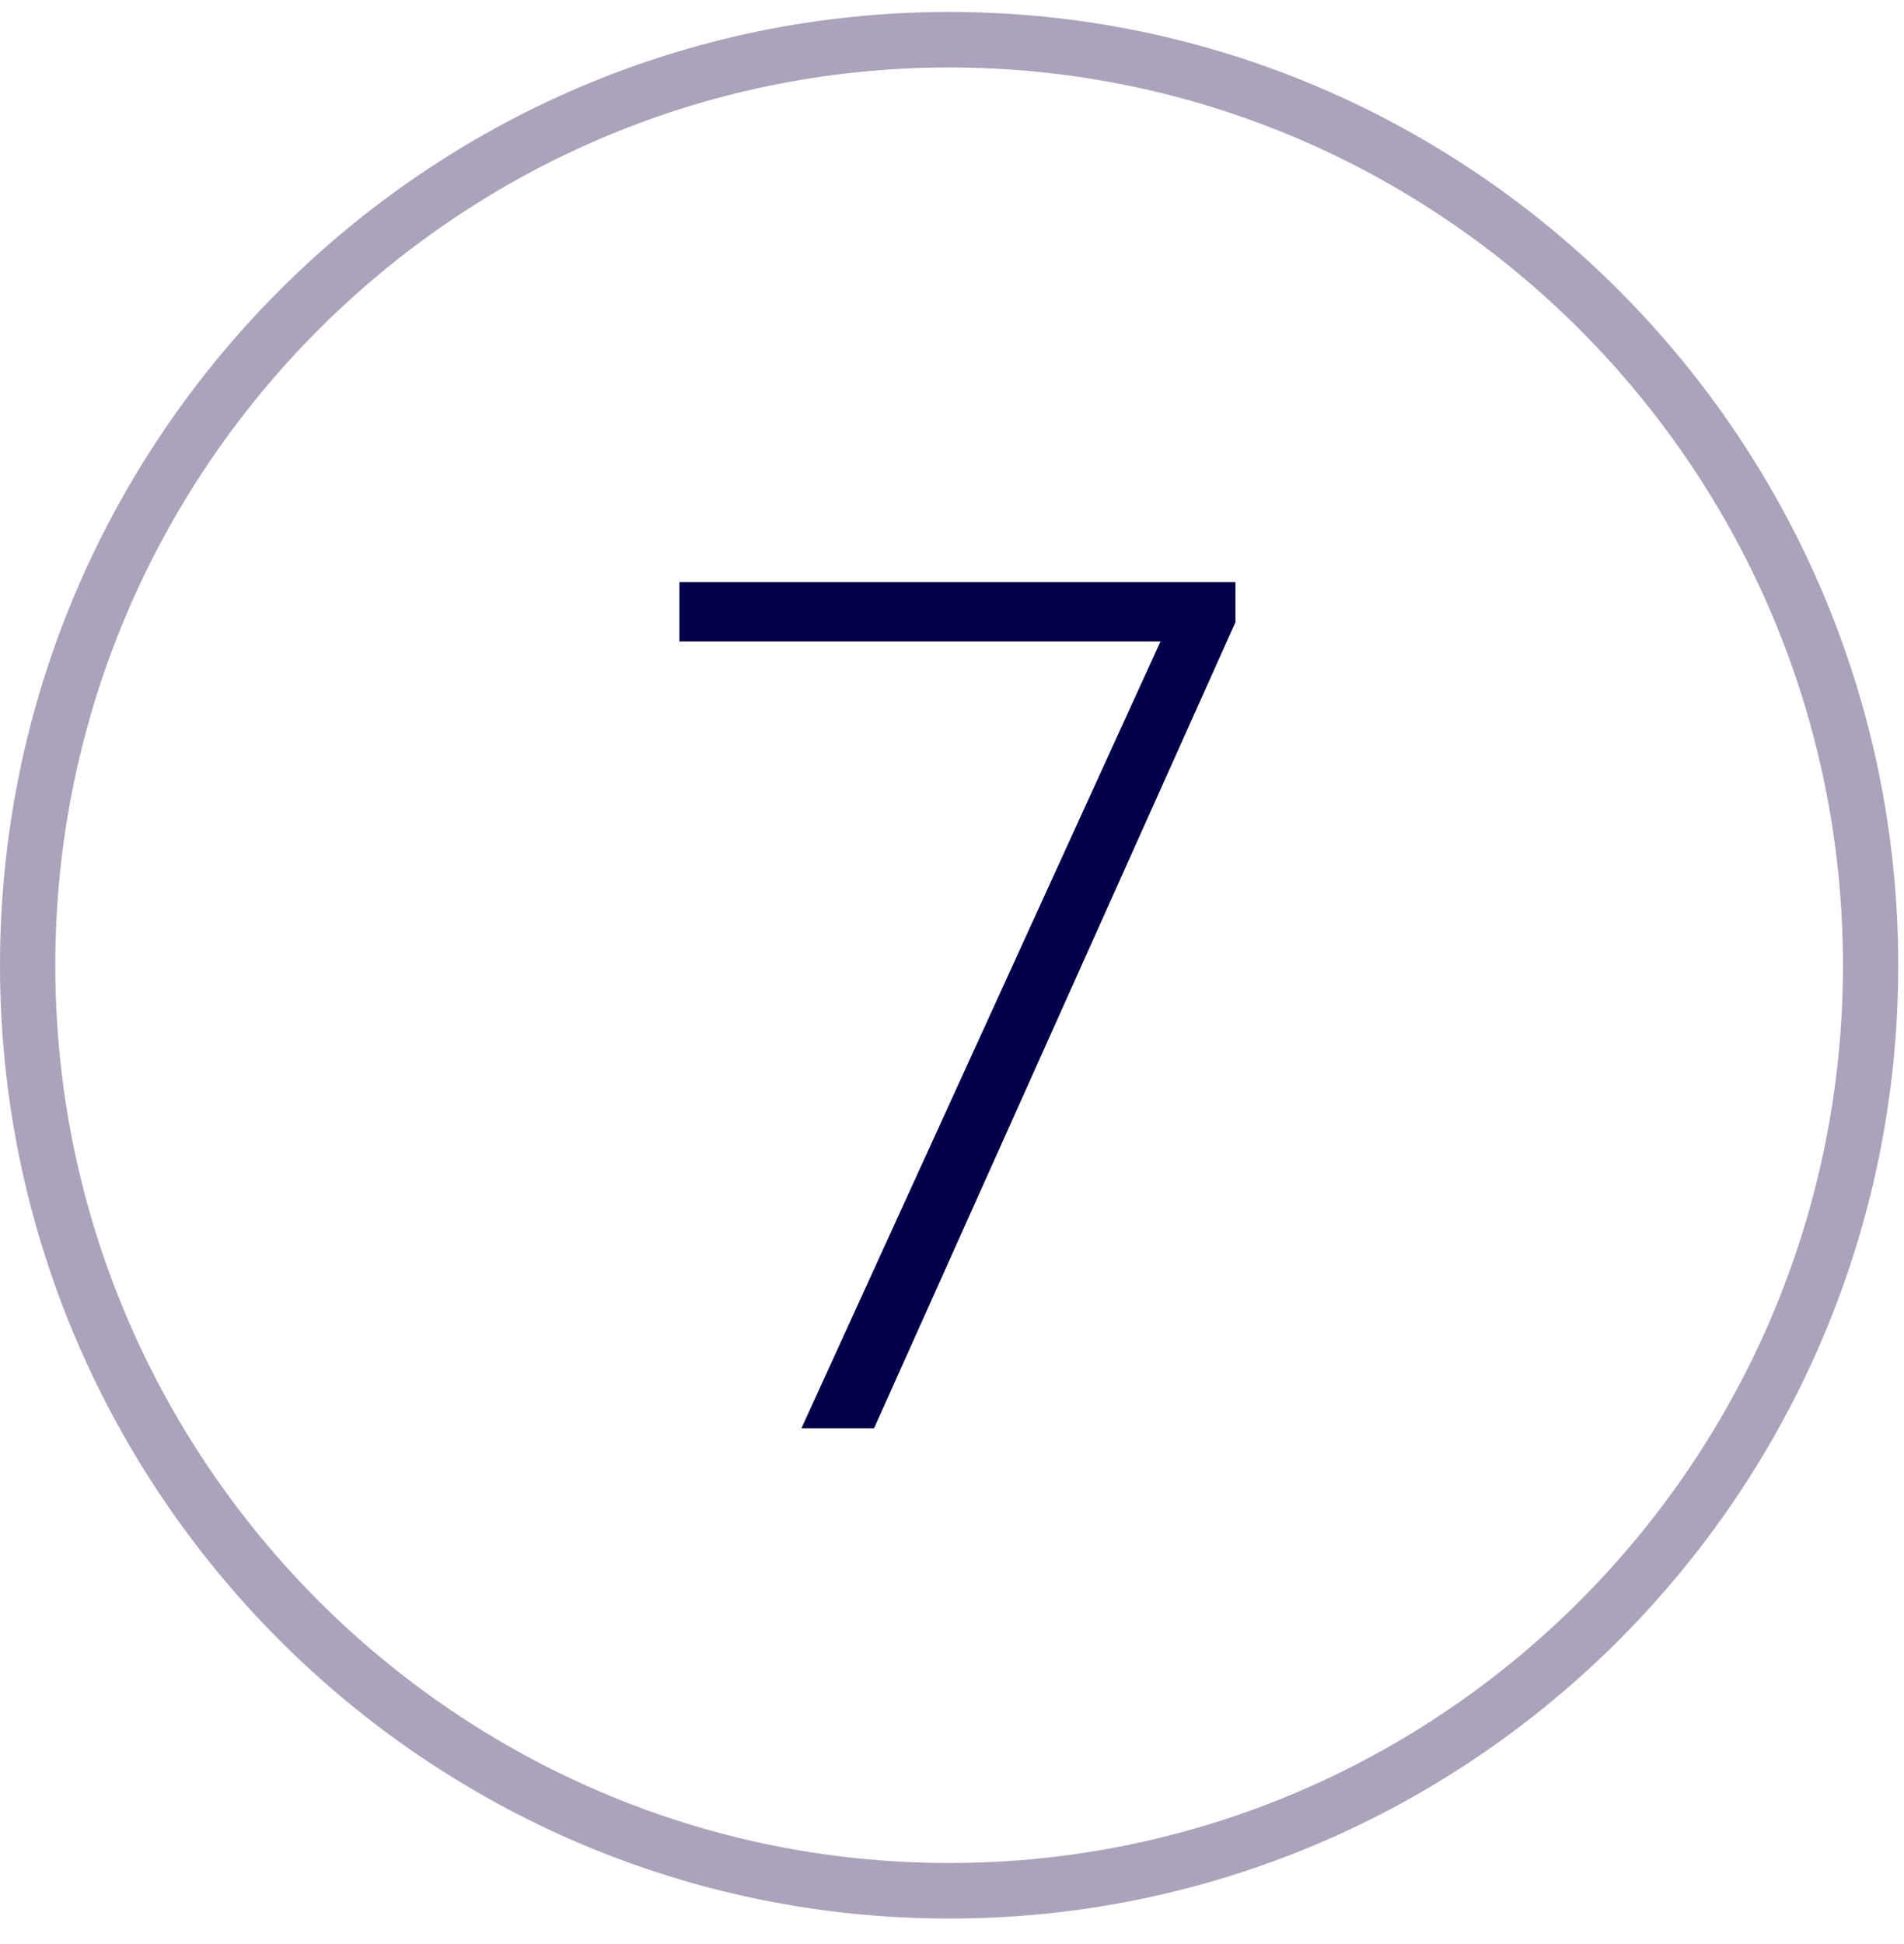 <svg width="48" height="49" viewBox="0 0 48 49" fill="none" xmlns="http://www.w3.org/2000/svg">
<path d="M23.931 48.357C10.735 48.357 0 37.58 0 24.332C0 11.082 10.735 0.301 23.931 0.301C37.123 0.301 47.855 11.082 47.855 24.332C47.855 37.579 37.123 48.357 23.931 48.357ZM23.931 1.701C11.504 1.701 1.394 11.853 1.394 24.332C1.394 36.807 11.504 46.957 23.931 46.957C36.355 46.957 46.461 36.807 46.461 24.332C46.462 11.853 36.355 1.701 23.931 1.701Z" fill="#ACA2BB"/>
<path d="M31.146 15.683L22.035 36H20.204L29.257 16.166H17.128V14.672H31.146V15.683Z" fill="#02014A"/>
</svg>
